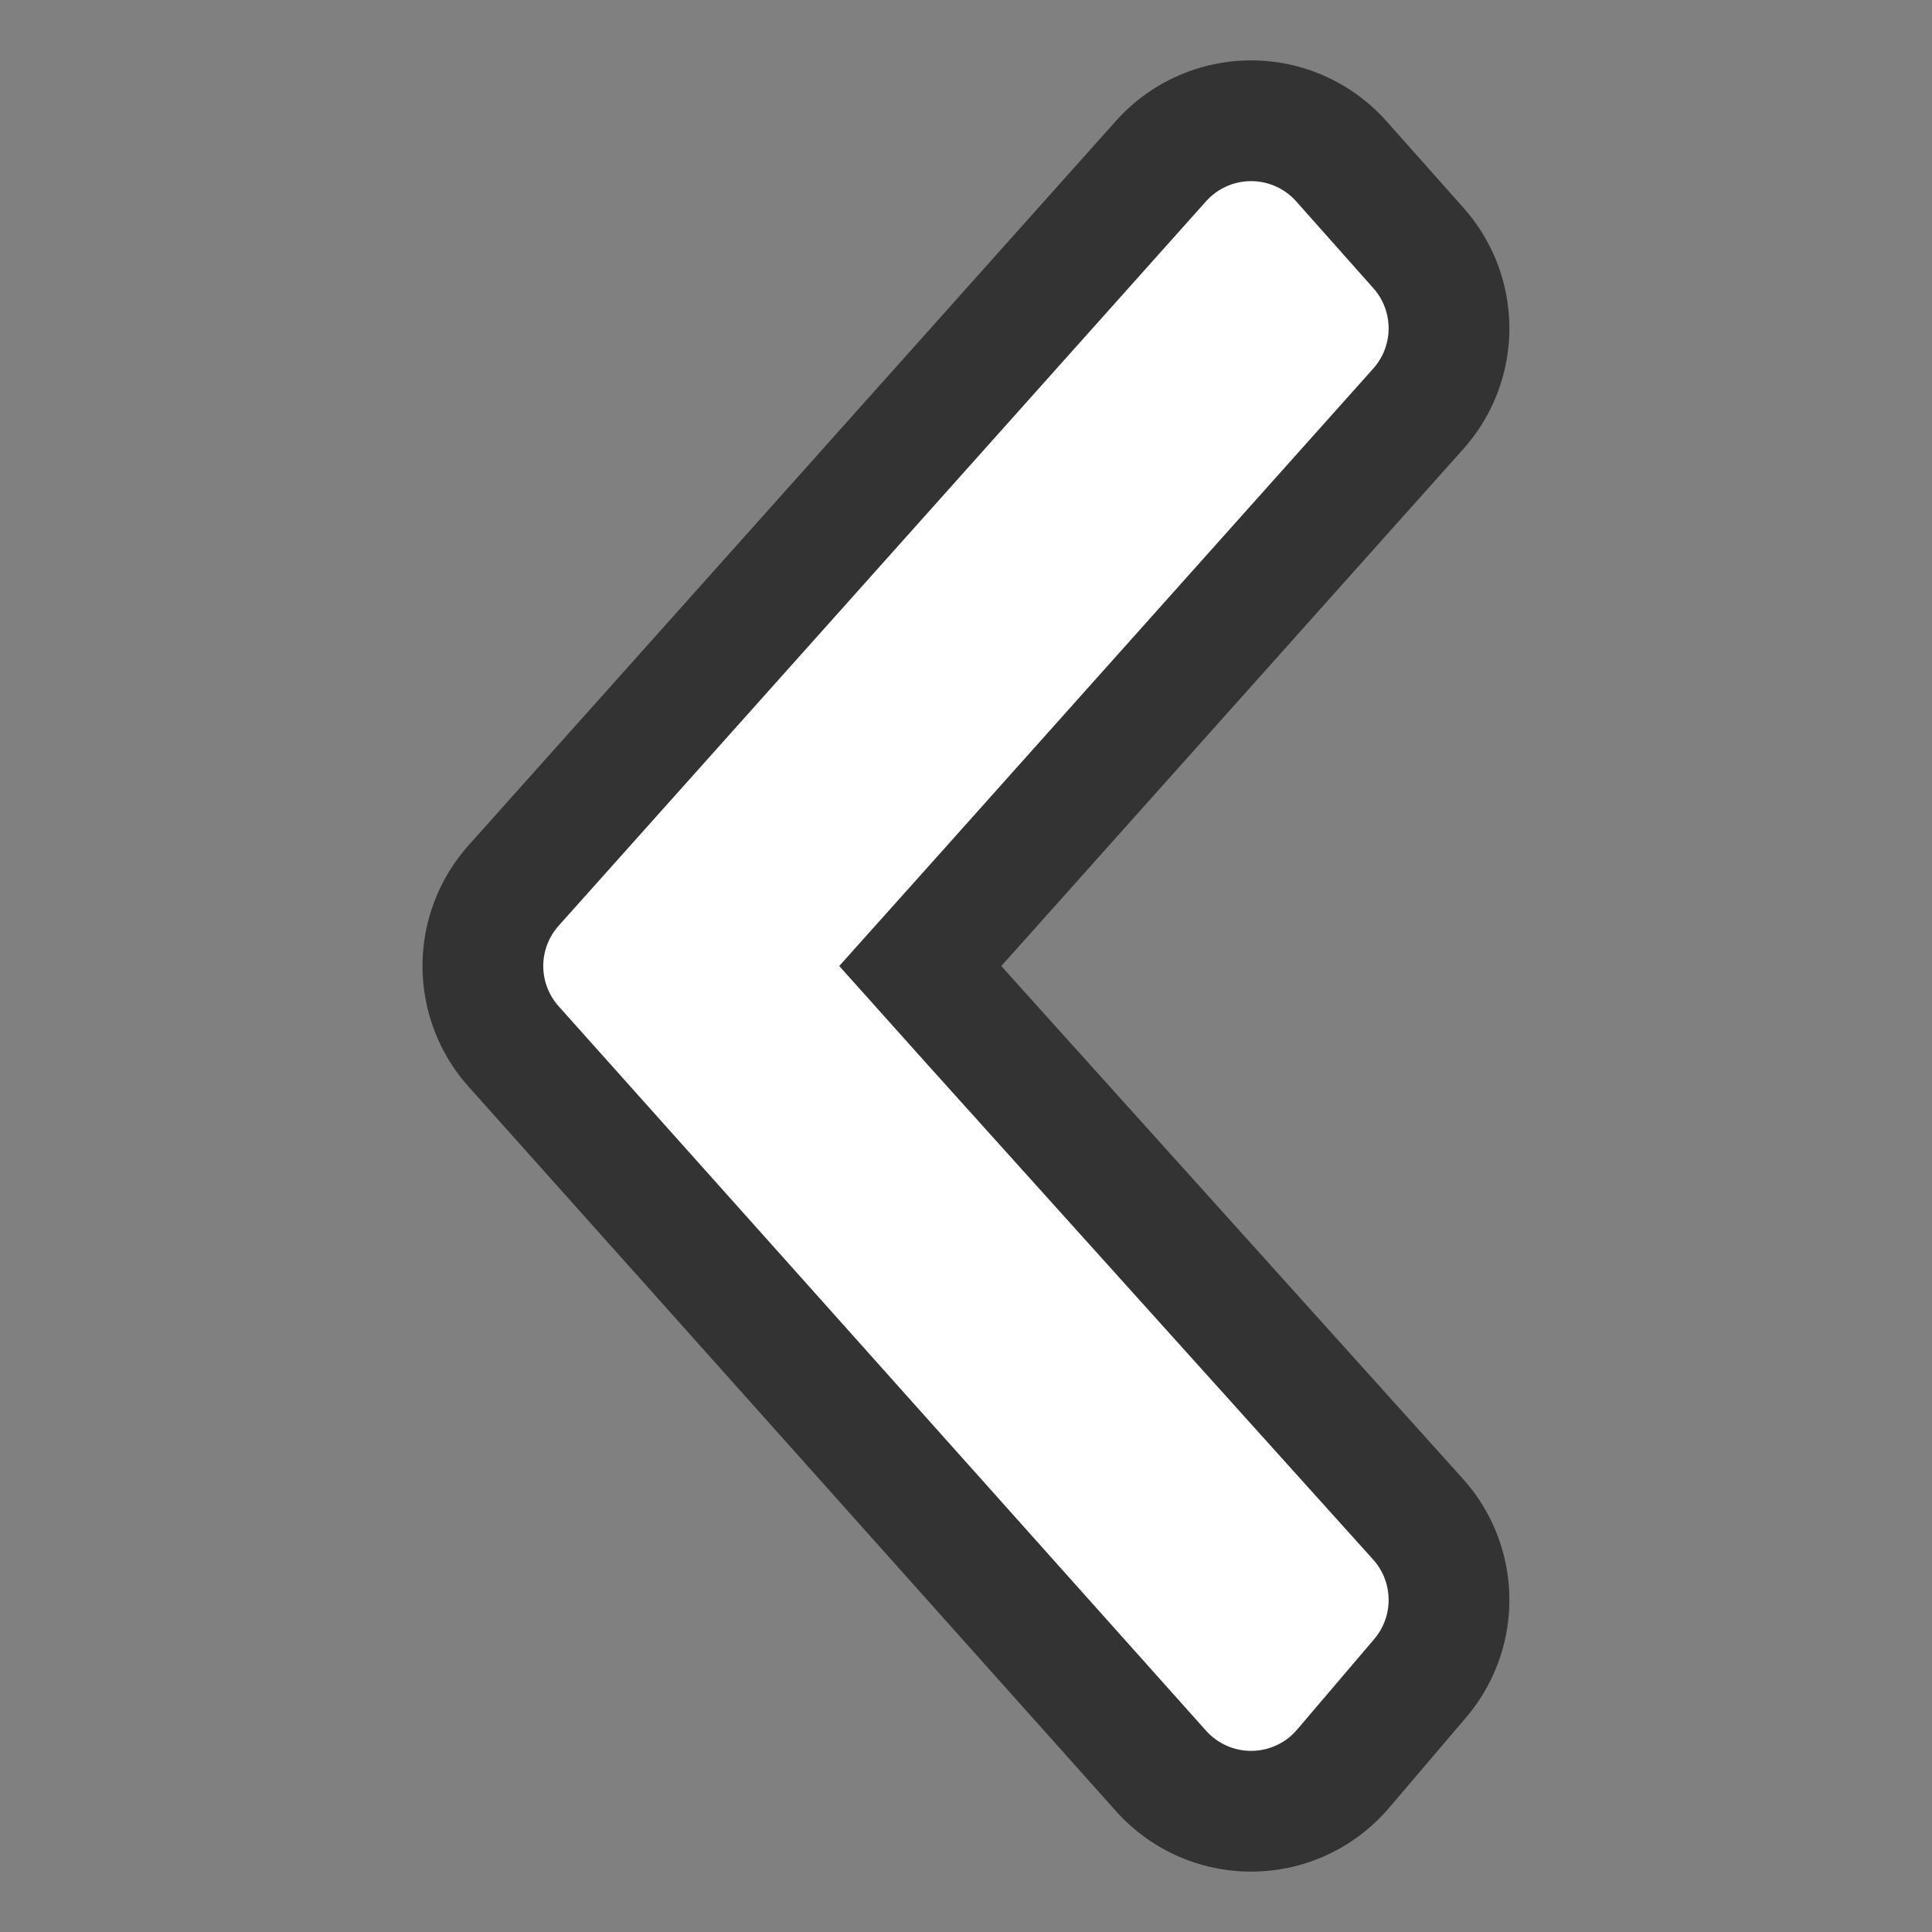 <?xml version="1.0" encoding="UTF-8" standalone="no"?>
<svg
   xmlns:dc="http://purl.org/dc/elements/1.1/"
   xmlns:cc="http://creativecommons.org/ns#"
   xmlns:rdf="http://www.w3.org/1999/02/22-rdf-syntax-ns#"
   xmlns:svg="http://www.w3.org/2000/svg"
   xmlns="http://www.w3.org/2000/svg"
   xmlns:sodipodi="http://sodipodi.sourceforge.net/DTD/sodipodi-0.dtd"
   xmlns:inkscape="http://www.inkscape.org/namespaces/inkscape"
   viewBox="0 0 16 16"
   version="1.1"
   id="svg4"
   sodipodi:docname="sc_prevrecord.svg"
   inkscape:export-filename="/home/jupiter007/Libreoffice yaru theme fullcolor/build/cmd/sc_prevrecord.png"
   inkscape:export-xdpi="95"
   inkscape:export-ydpi="95"
   inkscape:version="0.92.4 (5da689c313, 2019-01-14)"><rect x="0" y="0" width="16" height="16" fill="#808080" stroke="none"/>
<defs
   id="defs8" />
<sodipodi:namedview
   pagecolor="#ffffff"
   bordercolor="#666666"
   borderopacity="1"
   objecttolerance="10"
   gridtolerance="10"
   guidetolerance="10"
   inkscape:pageopacity="0"
   inkscape:pageshadow="2"
   inkscape:window-width="1920"
   inkscape:window-height="1011"
   id="namedview6"
   showgrid="false"
   inkscape:zoom="29.5"
   inkscape:cx="4.8374642"
   inkscape:cy="10.404669"
   inkscape:window-x="0"
   inkscape:window-y="32"
   inkscape:window-maximized="1"
   inkscape:current-layer="svg4" />
/&gt;<path
   style="fill:#000000;stroke:#000000;stroke-linejoin:round;stroke-width:3;stroke-miterlimit:4;stroke-dasharray:none;opacity:0.6"
   id="path817"
   fill="#232629"
   d="m10.361 2-3.686 4.125-1.676 1.875 1.676 1.875 3.686 4.125.639-.75-3.686-4.094-1.035-1.156 1.035-1.156 3.686-4.125z" />
<path
   d="m10.361 2-3.686 4.125-1.676 1.875 1.676 1.875 3.686 4.125.639-.75-3.686-4.094-1.035-1.156 1.035-1.156 3.686-4.125z"
   fill="#232629"
   id="path2"
   style="fill:#ffffff;stroke:#ffffff;stroke-linejoin:round" />
</svg>

